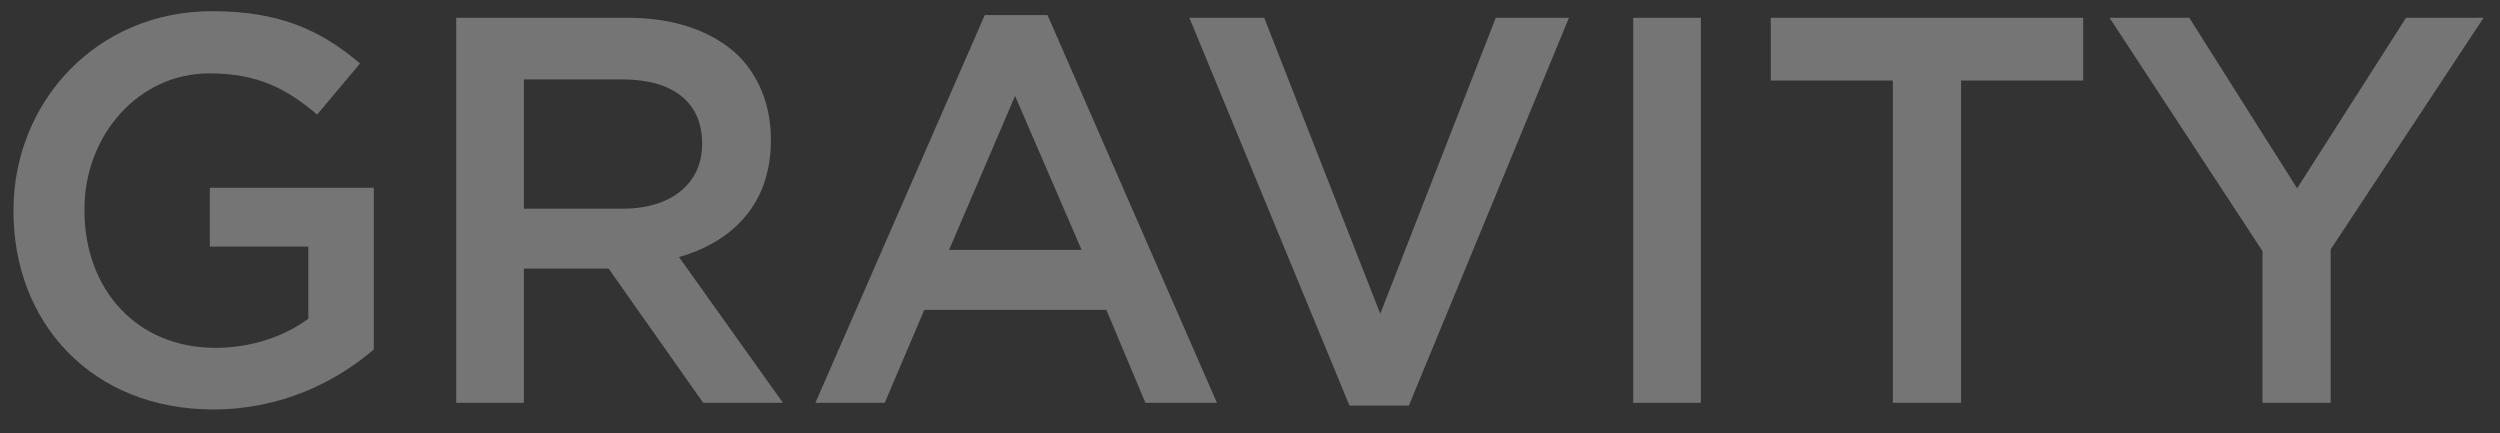<svg
 xmlns="http://www.w3.org/2000/svg"
 xmlns:xlink="http://www.w3.org/1999/xlink"
 width="150px" height="26px">
<rect width="100%" height="100%" fill="#333333" stroke="none"/>
<rect  x="354" y="432" width="150" height="26" fill="white" />
<path fill-rule="evenodd"  fill="rgb(117, 117, 117)"
 d="M139.840,14.962 L139.840,24.170 L135.747,24.170 L135.747,15.061 L126.572,1.067 L131.358,1.067 L137.827,11.299 L144.362,1.067 L149.015,1.067 L139.840,14.962 ZM117.664,24.170 L113.571,24.170 L113.571,4.830 L106.244,4.830 L106.244,1.067 L124.991,1.067 L124.991,4.830 L117.664,4.830 L117.664,24.170 ZM97.995,1.067 L102.054,1.067 L102.054,24.170 L97.995,24.170 L97.995,1.067 ZM80.968,24.336 L71.363,1.067 L75.852,1.067 L82.816,18.824 L89.747,1.067 L94.137,1.067 L84.532,24.336 L80.968,24.336 ZM68.726,24.170 L66.382,18.593 L55.458,18.593 L53.082,24.170 L48.923,24.170 L59.088,0.902 L62.851,0.902 L73.016,24.170 L68.726,24.170 ZM60.904,5.754 L56.943,14.995 L64.897,14.995 L60.904,5.754 ZM42.193,24.170 L36.517,16.117 L31.434,16.117 L31.434,24.170 L27.374,24.170 L27.374,1.067 L37.672,1.067 C40.576,1.067 42.853,1.925 44.339,3.377 C45.560,4.632 46.253,6.348 46.253,8.361 L46.253,8.427 C46.253,12.223 43.976,14.500 40.741,15.424 L46.979,24.170 L42.193,24.170 ZM42.127,8.658 L42.127,8.592 C42.127,6.117 40.345,4.764 37.342,4.764 L31.434,4.764 L31.434,12.520 L37.375,12.520 C40.279,12.520 42.127,11.002 42.127,8.658 ZM12.790,24.567 C5.562,24.567 0.809,19.418 0.809,12.685 L0.809,12.619 C0.809,6.150 5.760,0.671 12.724,0.671 C16.750,0.671 19.226,1.793 21.602,3.807 L19.028,6.876 C17.245,5.358 15.496,4.401 12.559,4.401 C8.301,4.401 5.067,8.130 5.067,12.553 L5.067,12.619 C5.067,17.371 8.202,20.870 12.922,20.870 C15.100,20.870 17.080,20.177 18.500,19.121 L18.500,14.797 L12.592,14.797 L12.592,11.266 L22.427,11.266 L22.427,20.969 C20.150,22.916 16.882,24.567 12.790,24.567 Z"/>
</svg>